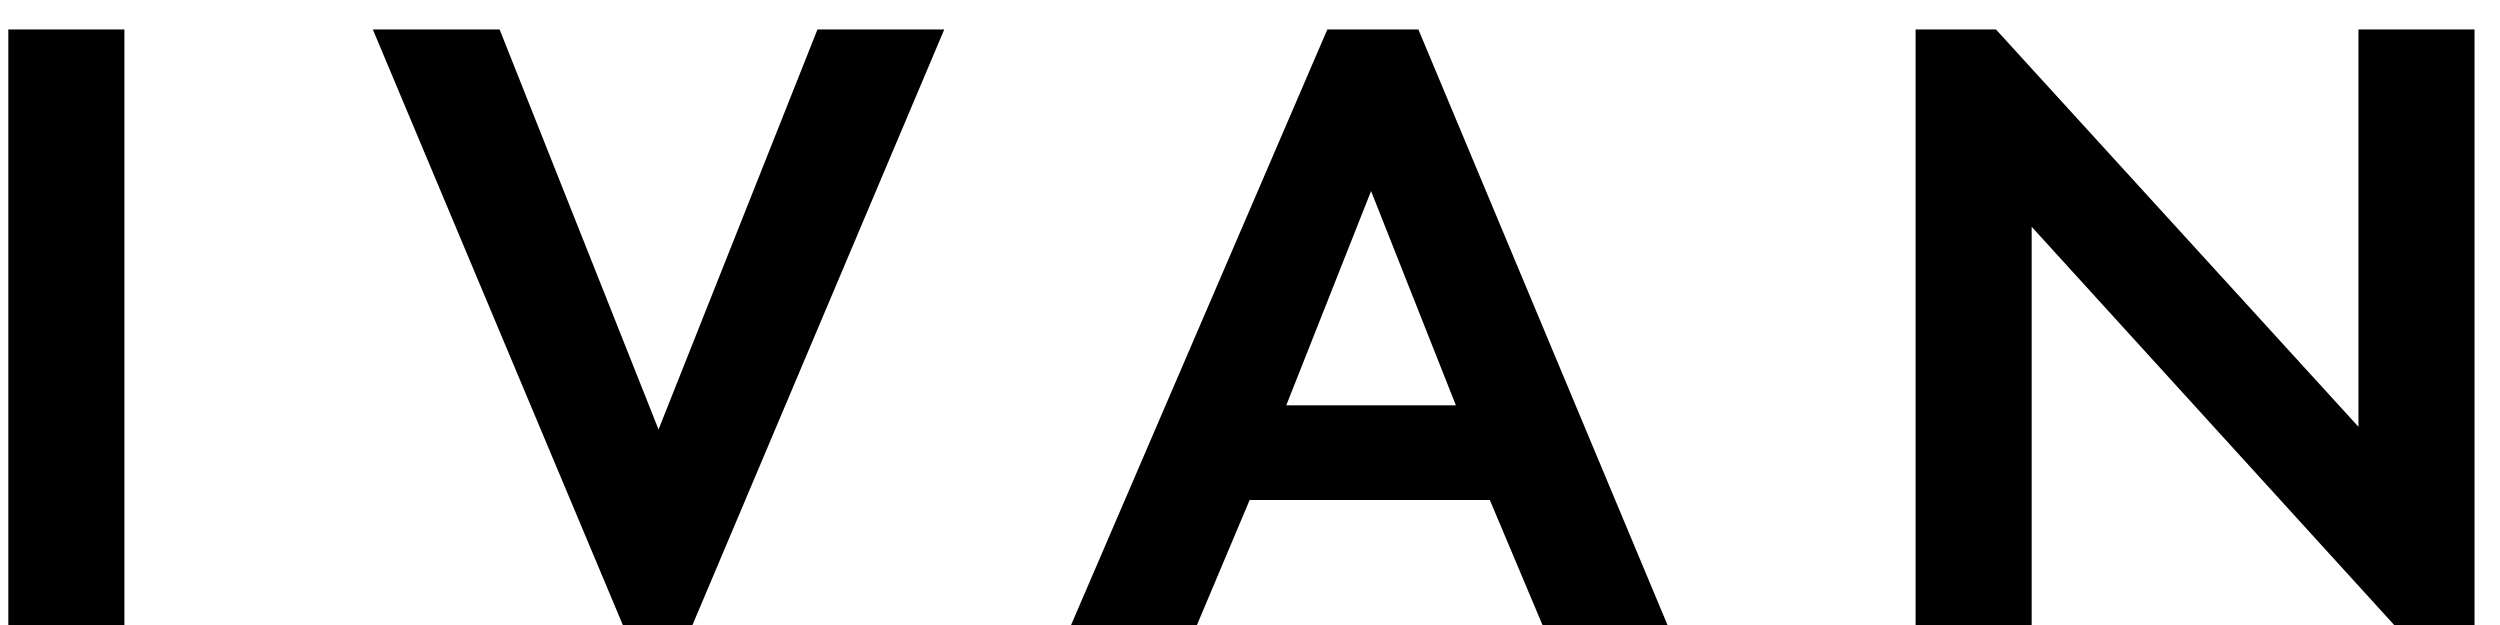 <svg width="84" height="21" viewBox="0 0 84 21" version="1.1" xmlns="http://www.w3.org/2000/svg" xmlns:xlink="http://www.w3.org/1999/xlink">
<title>logo-dark</title>
<desc>Created using Figma</desc>
<g id="Canvas" transform="translate(1618 437)">
<g id="logo-dark">
<use xlink:href="#path0_fill" transform="translate(-1620 -445)"/>
</g>
</g>
<defs>
<path id="path0_fill" d="M 2.28 8.99L 2.28 29L 6.18 29L 6.18 8.99L 2.28 8.99ZM 14.527 8.99L 22.927 29L 25.267 29L 33.727 8.99L 29.467 8.99L 24.127 22.43L 18.787 8.99L 14.527 8.99ZM 53.828 29L 58.028 29L 49.658 8.99L 46.598 8.99L 37.988 29L 42.218 29L 43.988 24.8L 52.058 24.8L 53.828 29ZM 45.218 21.62L 48.068 14.42L 50.918 21.62L 45.218 21.62ZM 70.264 29L 70.264 15.62L 82.444 29L 85.144 29L 85.144 8.99L 81.244 8.99L 81.244 22.34L 69.064 8.99L 66.364 8.99L 66.364 29L 70.264 29Z"/>
</defs>
</svg>
